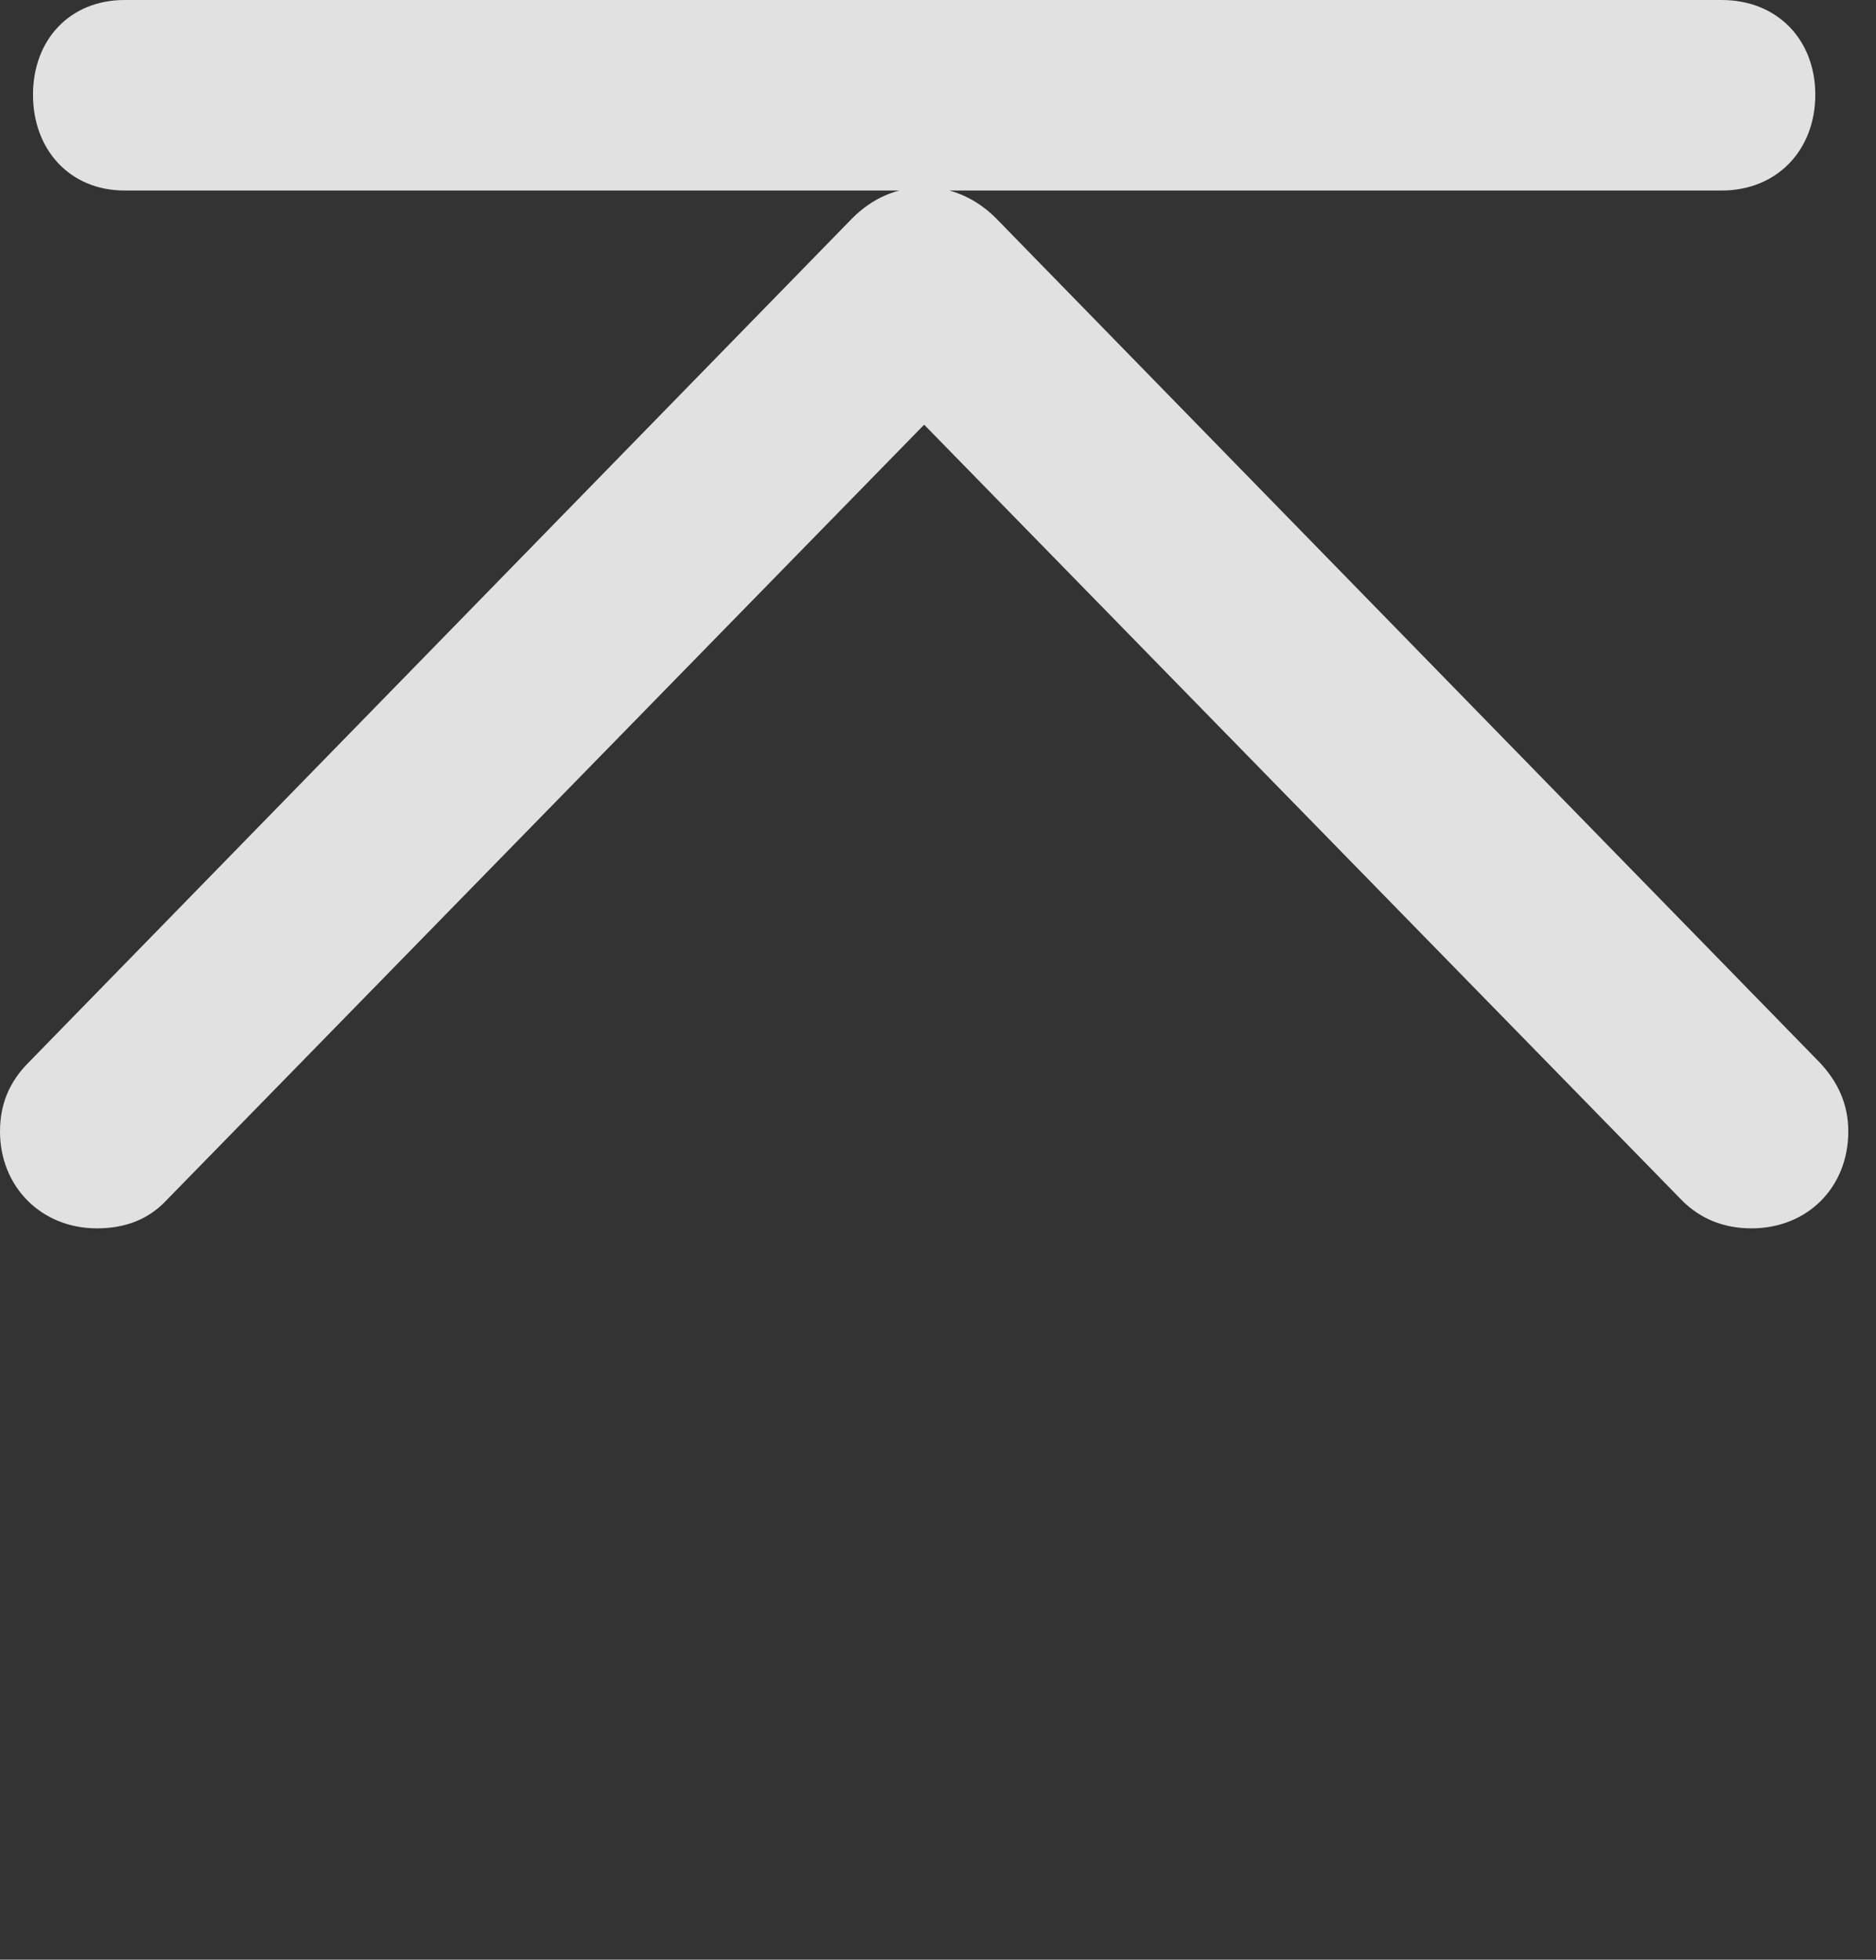 <?xml version="1.0" encoding="UTF-8"?>
<!--Generator: Apple Native CoreSVG 326-->
<!DOCTYPE svg
PUBLIC "-//W3C//DTD SVG 1.1//EN"
       "http://www.w3.org/Graphics/SVG/1.1/DTD/svg11.dtd">
<svg version="1.1" xmlns="http://www.w3.org/2000/svg" xmlns:xlink="http://www.w3.org/1999/xlink" viewBox="0 0 24.104 25.17">
 <rect x="0" y="0" width="24.104" height="25.17" fill="#333333" stroke="none"/>
 <g>
  <rect height="25.17" opacity="0" width="24.104" x="0" y="0"/>
  <path d="M1.244 15.777C1.6 15.777 1.9 15.668 2.133 15.422L12.715 4.594L11.033 4.594L21.615 15.422C21.848 15.654 22.148 15.777 22.504 15.777C23.229 15.777 23.748 15.244 23.748 14.533C23.748 14.178 23.611 13.891 23.379 13.645L12.797 2.803C12.551 2.557 12.236 2.406 11.881 2.406C11.525 2.406 11.211 2.543 10.951 2.803L0.369 13.645C0.123 13.891 0 14.178 0 14.533C0 15.244 0.533 15.777 1.244 15.777ZM1.6 2.447L22.121 2.447C22.832 2.447 23.324 1.928 23.324 1.217C23.324 0.506 22.832 0 22.121 0L1.6 0C0.902 0 0.424 0.506 0.424 1.217C0.424 1.928 0.902 2.447 1.6 2.447Z" fill="white" fill-opacity="0.85"/>
 </g>
</svg>
